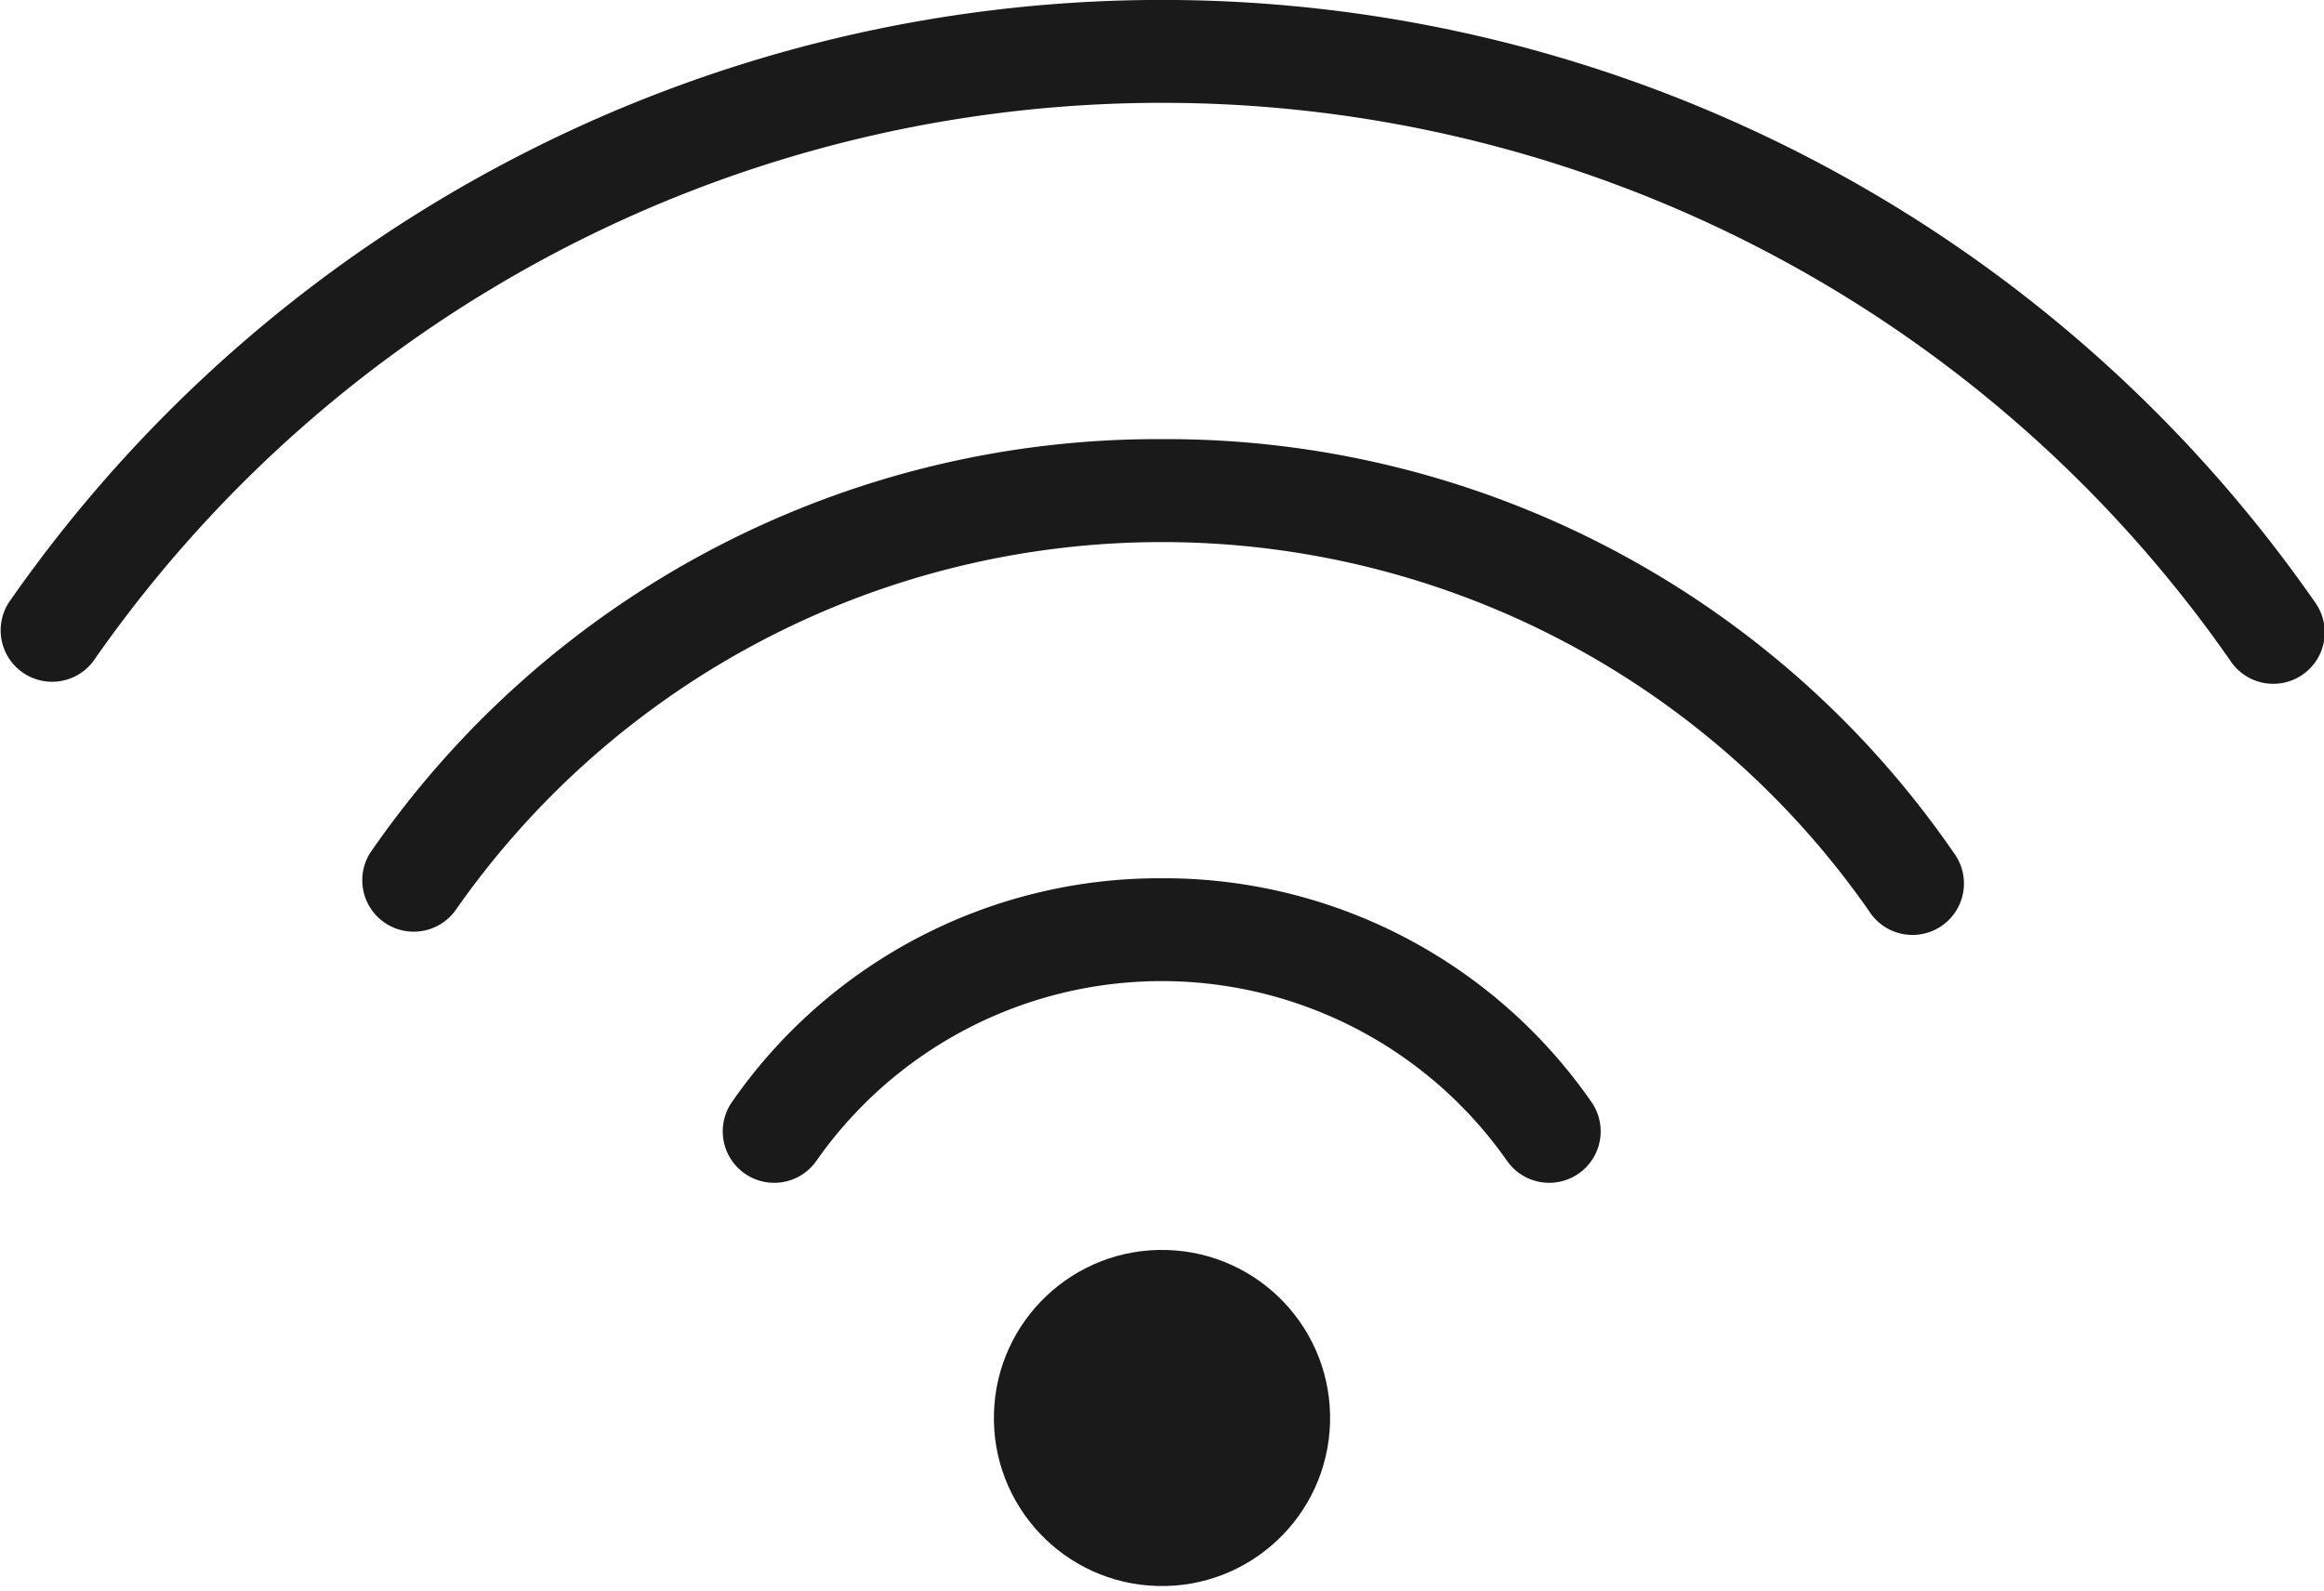 <svg xmlns="http://www.w3.org/2000/svg" width="28.586" height="19.575" viewBox="0 0 28.586 19.575"><defs><style>.a{fill:#1a1a1a;}</style></defs><g transform="translate(-123.831 -401.862)"><circle class="a" cx="2.067" cy="2.067" r="2.067" transform="matrix(0.029, -1, 1, 0.029, 135.997, 421.316)"/><path class="a" d="M152.307,409.273a17.276,17.276,0,0,0-28.366,0,.633.633,0,0,0,1.045.714,16.011,16.011,0,0,1,26.276,0,.633.633,0,1,0,1.045-.714Z"/><path class="a" d="M406.018,733.064a11.761,11.761,0,0,0-9.74,5.091.633.633,0,0,0,1.045.713,10.6,10.6,0,0,1,17.39,0,.633.633,0,1,0,1.045-.713A11.761,11.761,0,0,0,406.018,733.064Z" transform="translate(-267.894 -325.799)"/><path class="a" d="M673.911,1064.263a6.4,6.4,0,0,0-5.3,2.77.633.633,0,0,0,1.045.714,5.185,5.185,0,0,1,8.505,0,.633.633,0,0,0,1.045-.714A6.4,6.4,0,0,0,673.911,1064.263Z" transform="translate(-535.788 -651.595)"/></g></svg>